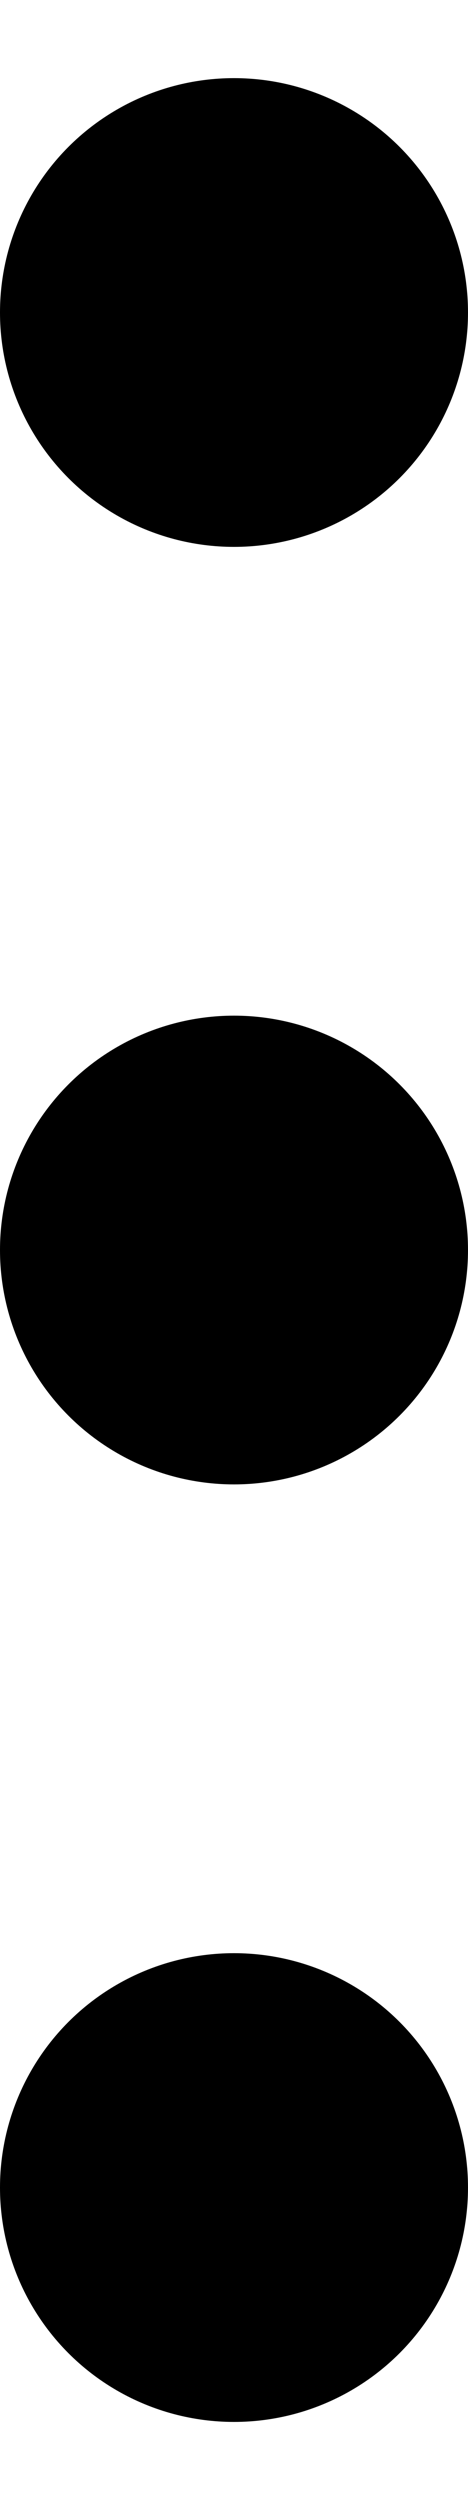 <svg width="3" height="16" viewBox="0 0 3 16" fill="none" xmlns="http://www.w3.org/2000/svg">
<circle cx="1.5" cy="2" r="1.5" fill="$dark"/>
<circle cx="1.5" cy="8" r="1.5" fill="$dark"/>
<circle cx="1.5" cy="14" r="1.5" fill="$dark"/>
</svg>
